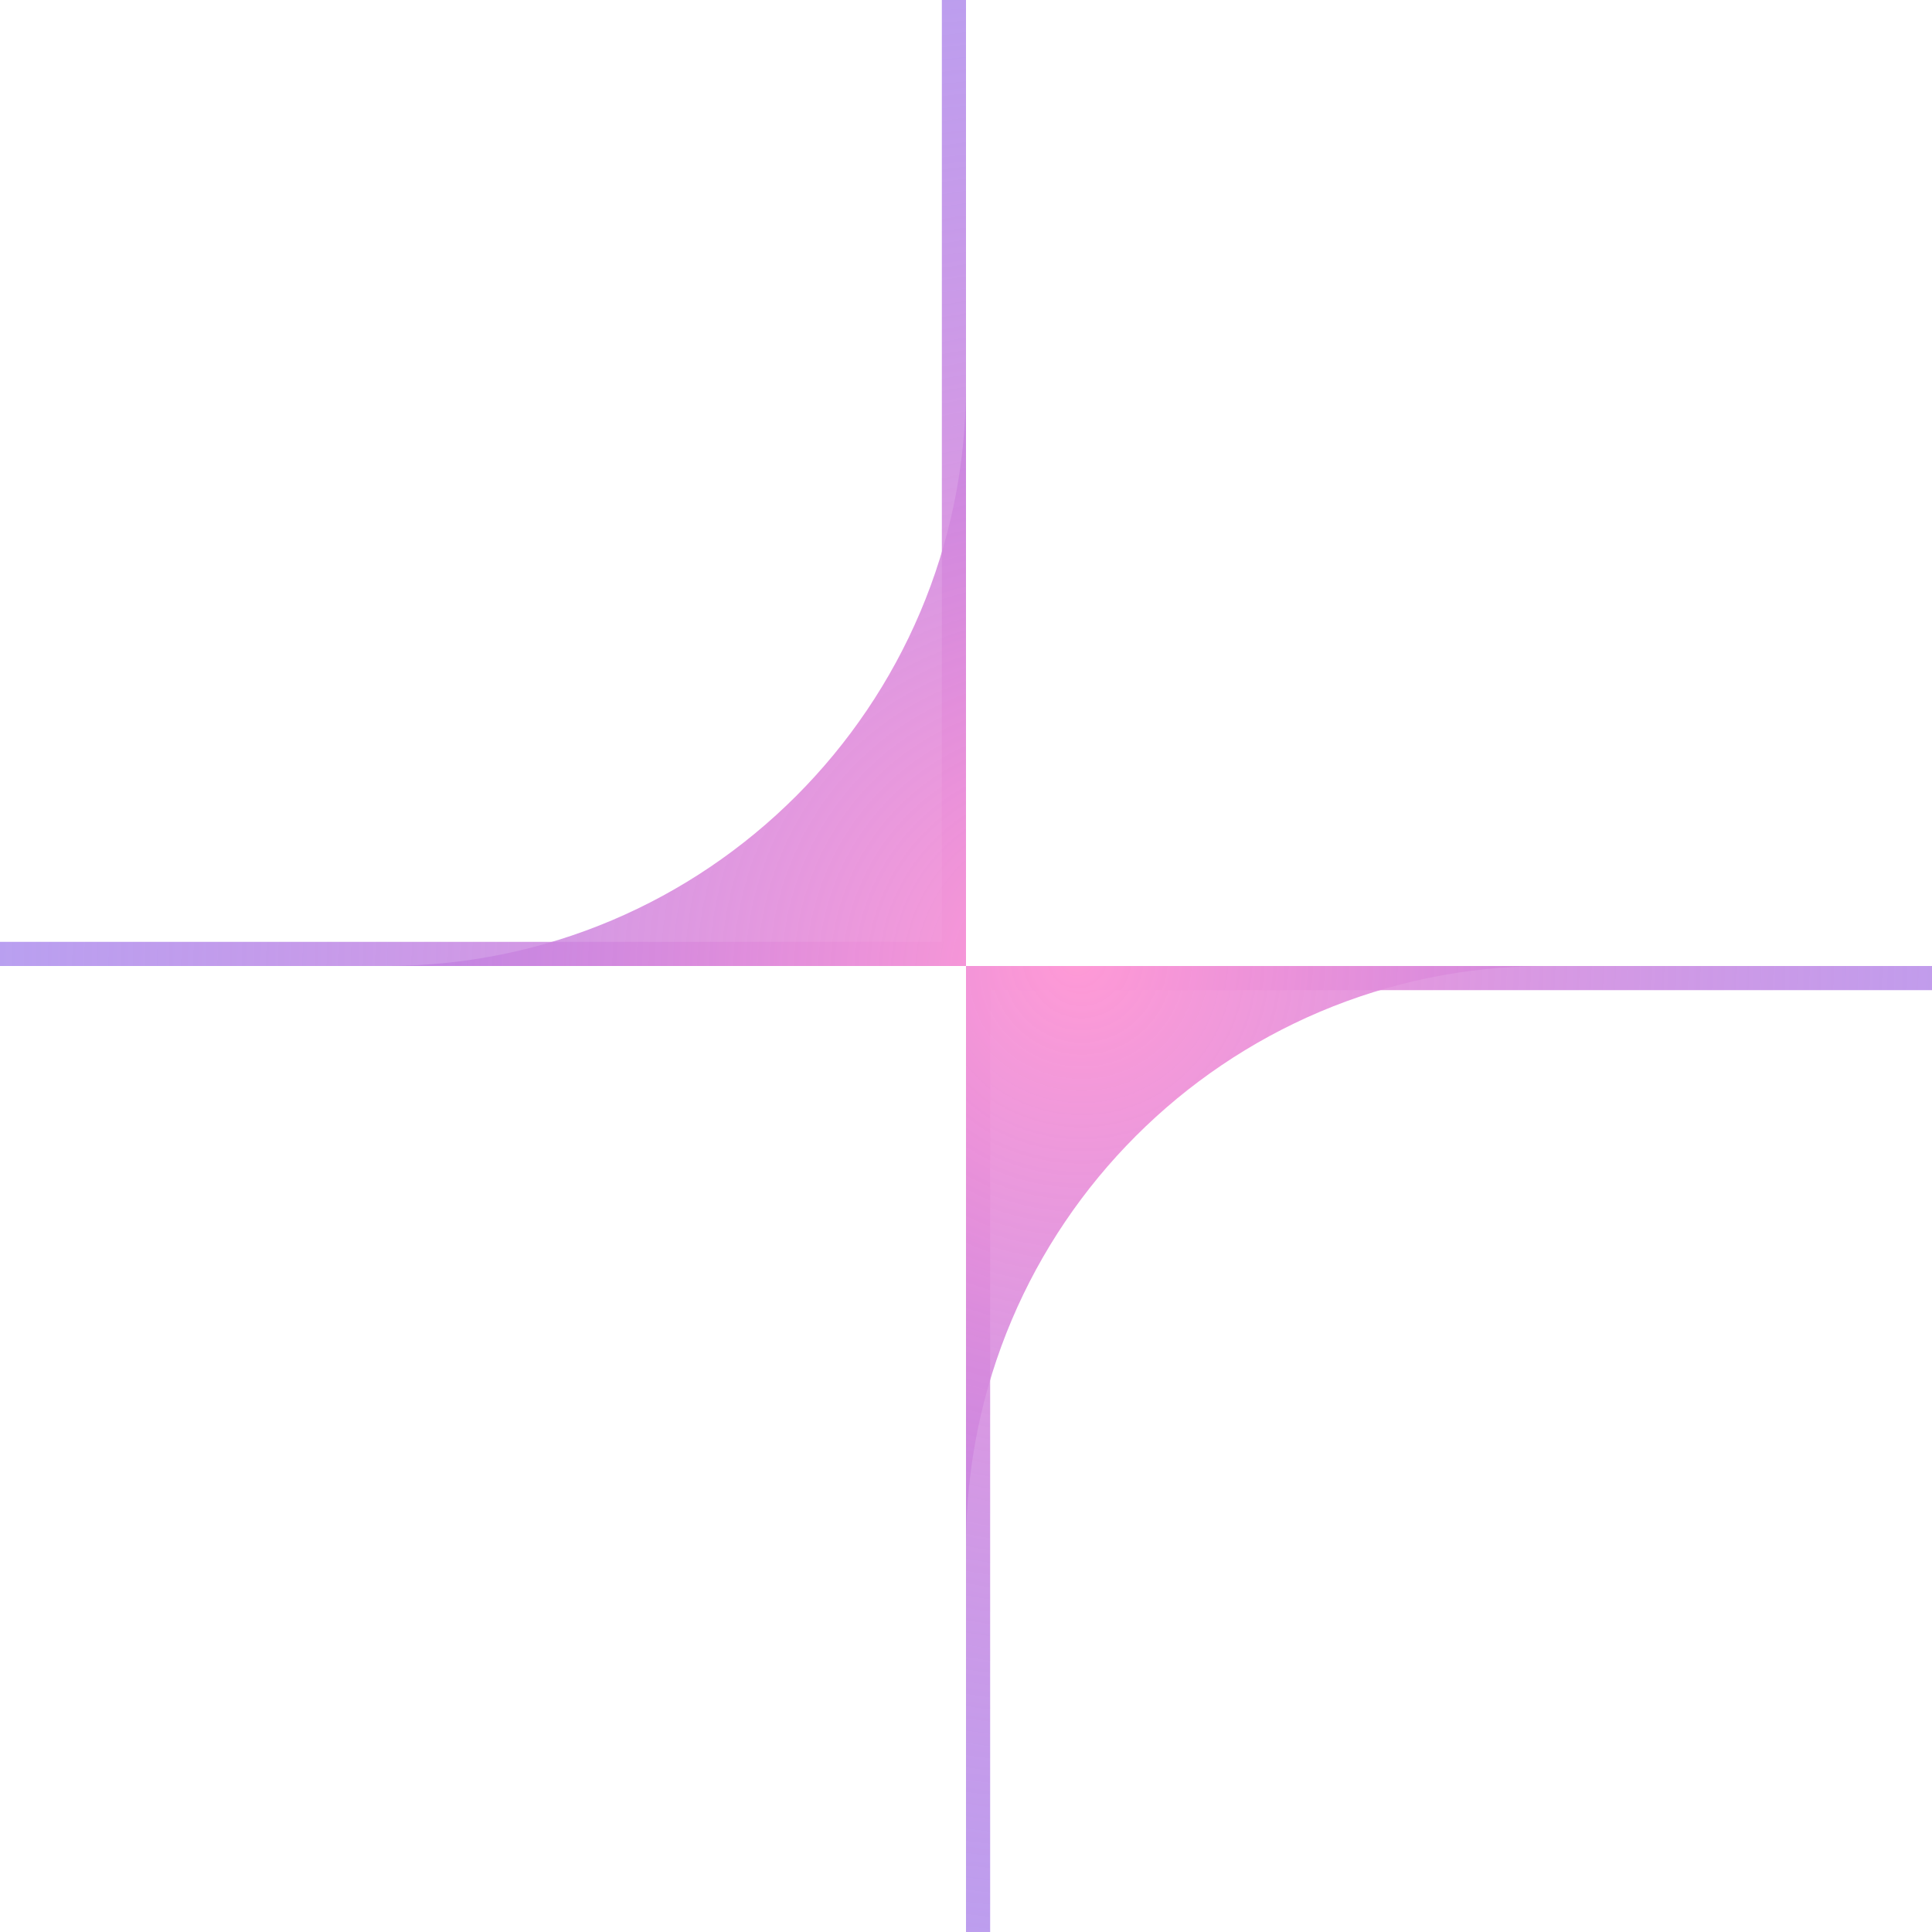 <svg width="80" height="80" viewBox="0 0 80 80" fill="none" xmlns="http://www.w3.org/2000/svg">
<path d="M40 40V39H4.37114e-08L0 40H40Z" fill="url(#paint0_angular)"/>
<path d="M40 4.37114e-08V40L39 40V0L40 4.37114e-08Z" fill="url(#paint1_angular)"/>
<path d="M16 40C29.249 39.988 39.988 29.249 40 16L40 40L16 40Z" fill="url(#paint2_angular)"/>
<path d="M64 40C50.751 40.012 40.012 50.751 40 64L40 40L64 40Z" fill="url(#paint3_angular)"/>
<path d="M40 40L40 41L80 41V40L40 40Z" fill="url(#paint4_angular)"/>
<path d="M40 80L40 40L41 40V80H40Z" fill="url(#paint5_angular)"/>
<defs>
<radialGradient id="paint0_angular" cx="0" cy="0" r="1" gradientUnits="userSpaceOnUse" gradientTransform="translate(44.5 40) rotate(-65.863) scale(100.266)">
<stop stop-color="#FF9AD6"/>
<stop offset="1" stop-color="#0F35FF" stop-opacity="0.22"/>
</radialGradient>
<radialGradient id="paint1_angular" cx="0" cy="0" r="1" gradientUnits="userSpaceOnUse" gradientTransform="translate(44.5 40) rotate(-65.863) scale(100.266)">
<stop stop-color="#FF9AD6"/>
<stop offset="1" stop-color="#0F35FF" stop-opacity="0.22"/>
</radialGradient>
<radialGradient id="paint2_angular" cx="0" cy="0" r="1" gradientUnits="userSpaceOnUse" gradientTransform="translate(44.5 40) rotate(-65.863) scale(100.266)">
<stop stop-color="#FF9AD6"/>
<stop offset="1" stop-color="#0F35FF" stop-opacity="0.22"/>
</radialGradient>
<radialGradient id="paint3_angular" cx="0" cy="0" r="1" gradientUnits="userSpaceOnUse" gradientTransform="translate(44.5 40) rotate(-65.863) scale(100.266)">
<stop stop-color="#FF9AD6"/>
<stop offset="1" stop-color="#0F35FF" stop-opacity="0.22"/>
</radialGradient>
<radialGradient id="paint4_angular" cx="0" cy="0" r="1" gradientUnits="userSpaceOnUse" gradientTransform="translate(44.5 40) rotate(-65.863) scale(100.266)">
<stop stop-color="#FF9AD6"/>
<stop offset="1" stop-color="#0F35FF" stop-opacity="0.22"/>
</radialGradient>
<radialGradient id="paint5_angular" cx="0" cy="0" r="1" gradientUnits="userSpaceOnUse" gradientTransform="translate(44.5 40) rotate(-65.863) scale(100.266)">
<stop stop-color="#FF9AD6"/>
<stop offset="1" stop-color="#0F35FF" stop-opacity="0.22"/>
</radialGradient>
</defs>
</svg>
